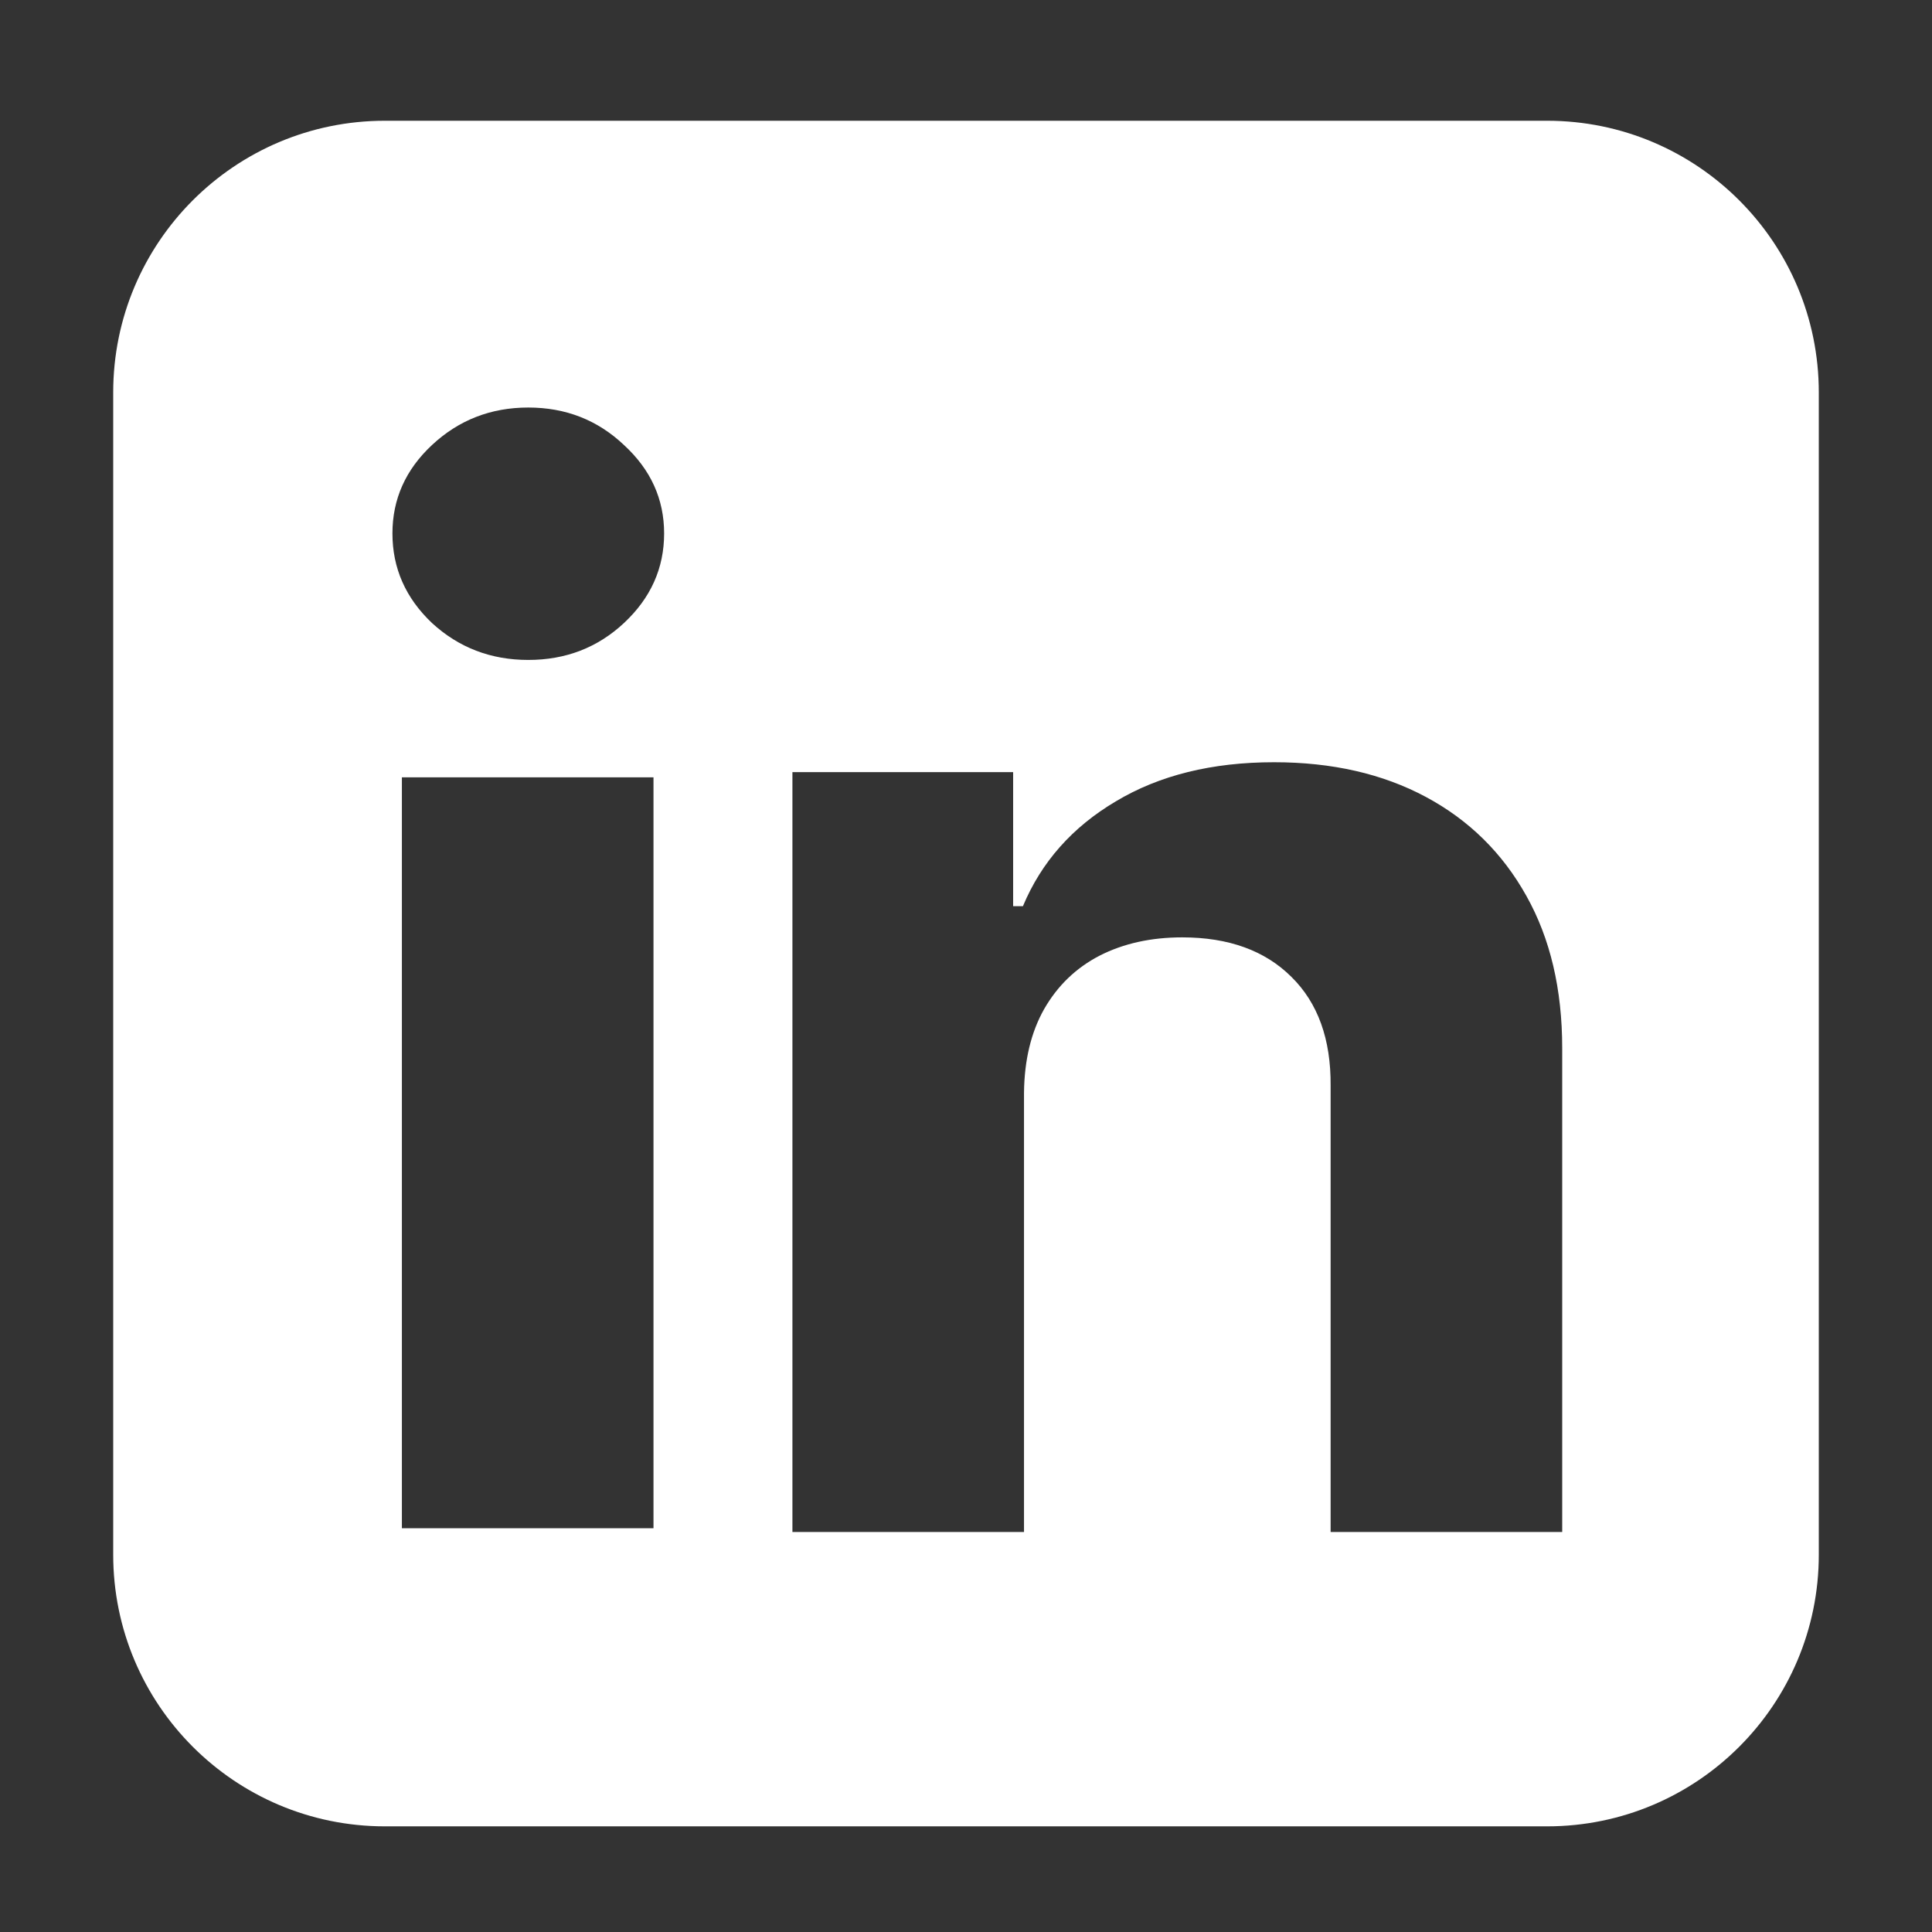 <svg width="256" height="256" viewBox="0 0 256 256" fill="none" xmlns="http://www.w3.org/2000/svg">
<rect x="0" y="0" width="256" height="256" fill="#333333" stroke="none"/>
<path fill-rule="evenodd" clip-rule="evenodd" d="M15 52C15 32.118 31.118 16 51 16H205C224.882 16 241 32.118 241 52V206C241 225.882 224.882 242 205 242H51C31.118 242 15 225.882 15 206V52ZM135.686 144.789V203H105V102.311H134.246V120.076H135.542C137.992 114.22 142.097 109.587 147.86 106.179C153.623 102.726 160.61 101 168.822 101C176.506 101 183.205 102.53 188.919 105.589C194.634 108.648 199.076 113.018 202.246 118.699C205.415 124.337 207 131.067 207 138.889V203H176.314V143.871C176.362 137.71 174.633 132.902 171.127 129.45C167.621 125.954 162.795 124.206 156.648 124.206C152.518 124.206 148.869 125.014 145.699 126.631C142.578 128.248 140.129 130.608 138.352 133.711C136.623 136.77 135.734 140.463 135.686 144.789ZM53.252 103L53.252 202.5H86.591L86.591 103H53.252ZM57.243 82.556C60.791 85.815 65.043 87.445 70 87.445C74.957 87.445 79.183 85.815 82.678 82.556C86.226 79.245 88 75.288 88 70.684C88 66.131 86.226 62.225 82.678 58.966C79.183 55.655 74.957 54 70 54C65.043 54 60.791 55.655 57.243 58.966C53.748 62.225 52 66.131 52 70.684C52 75.288 53.748 79.245 57.243 82.556Z" fill="white"/>
</svg>
